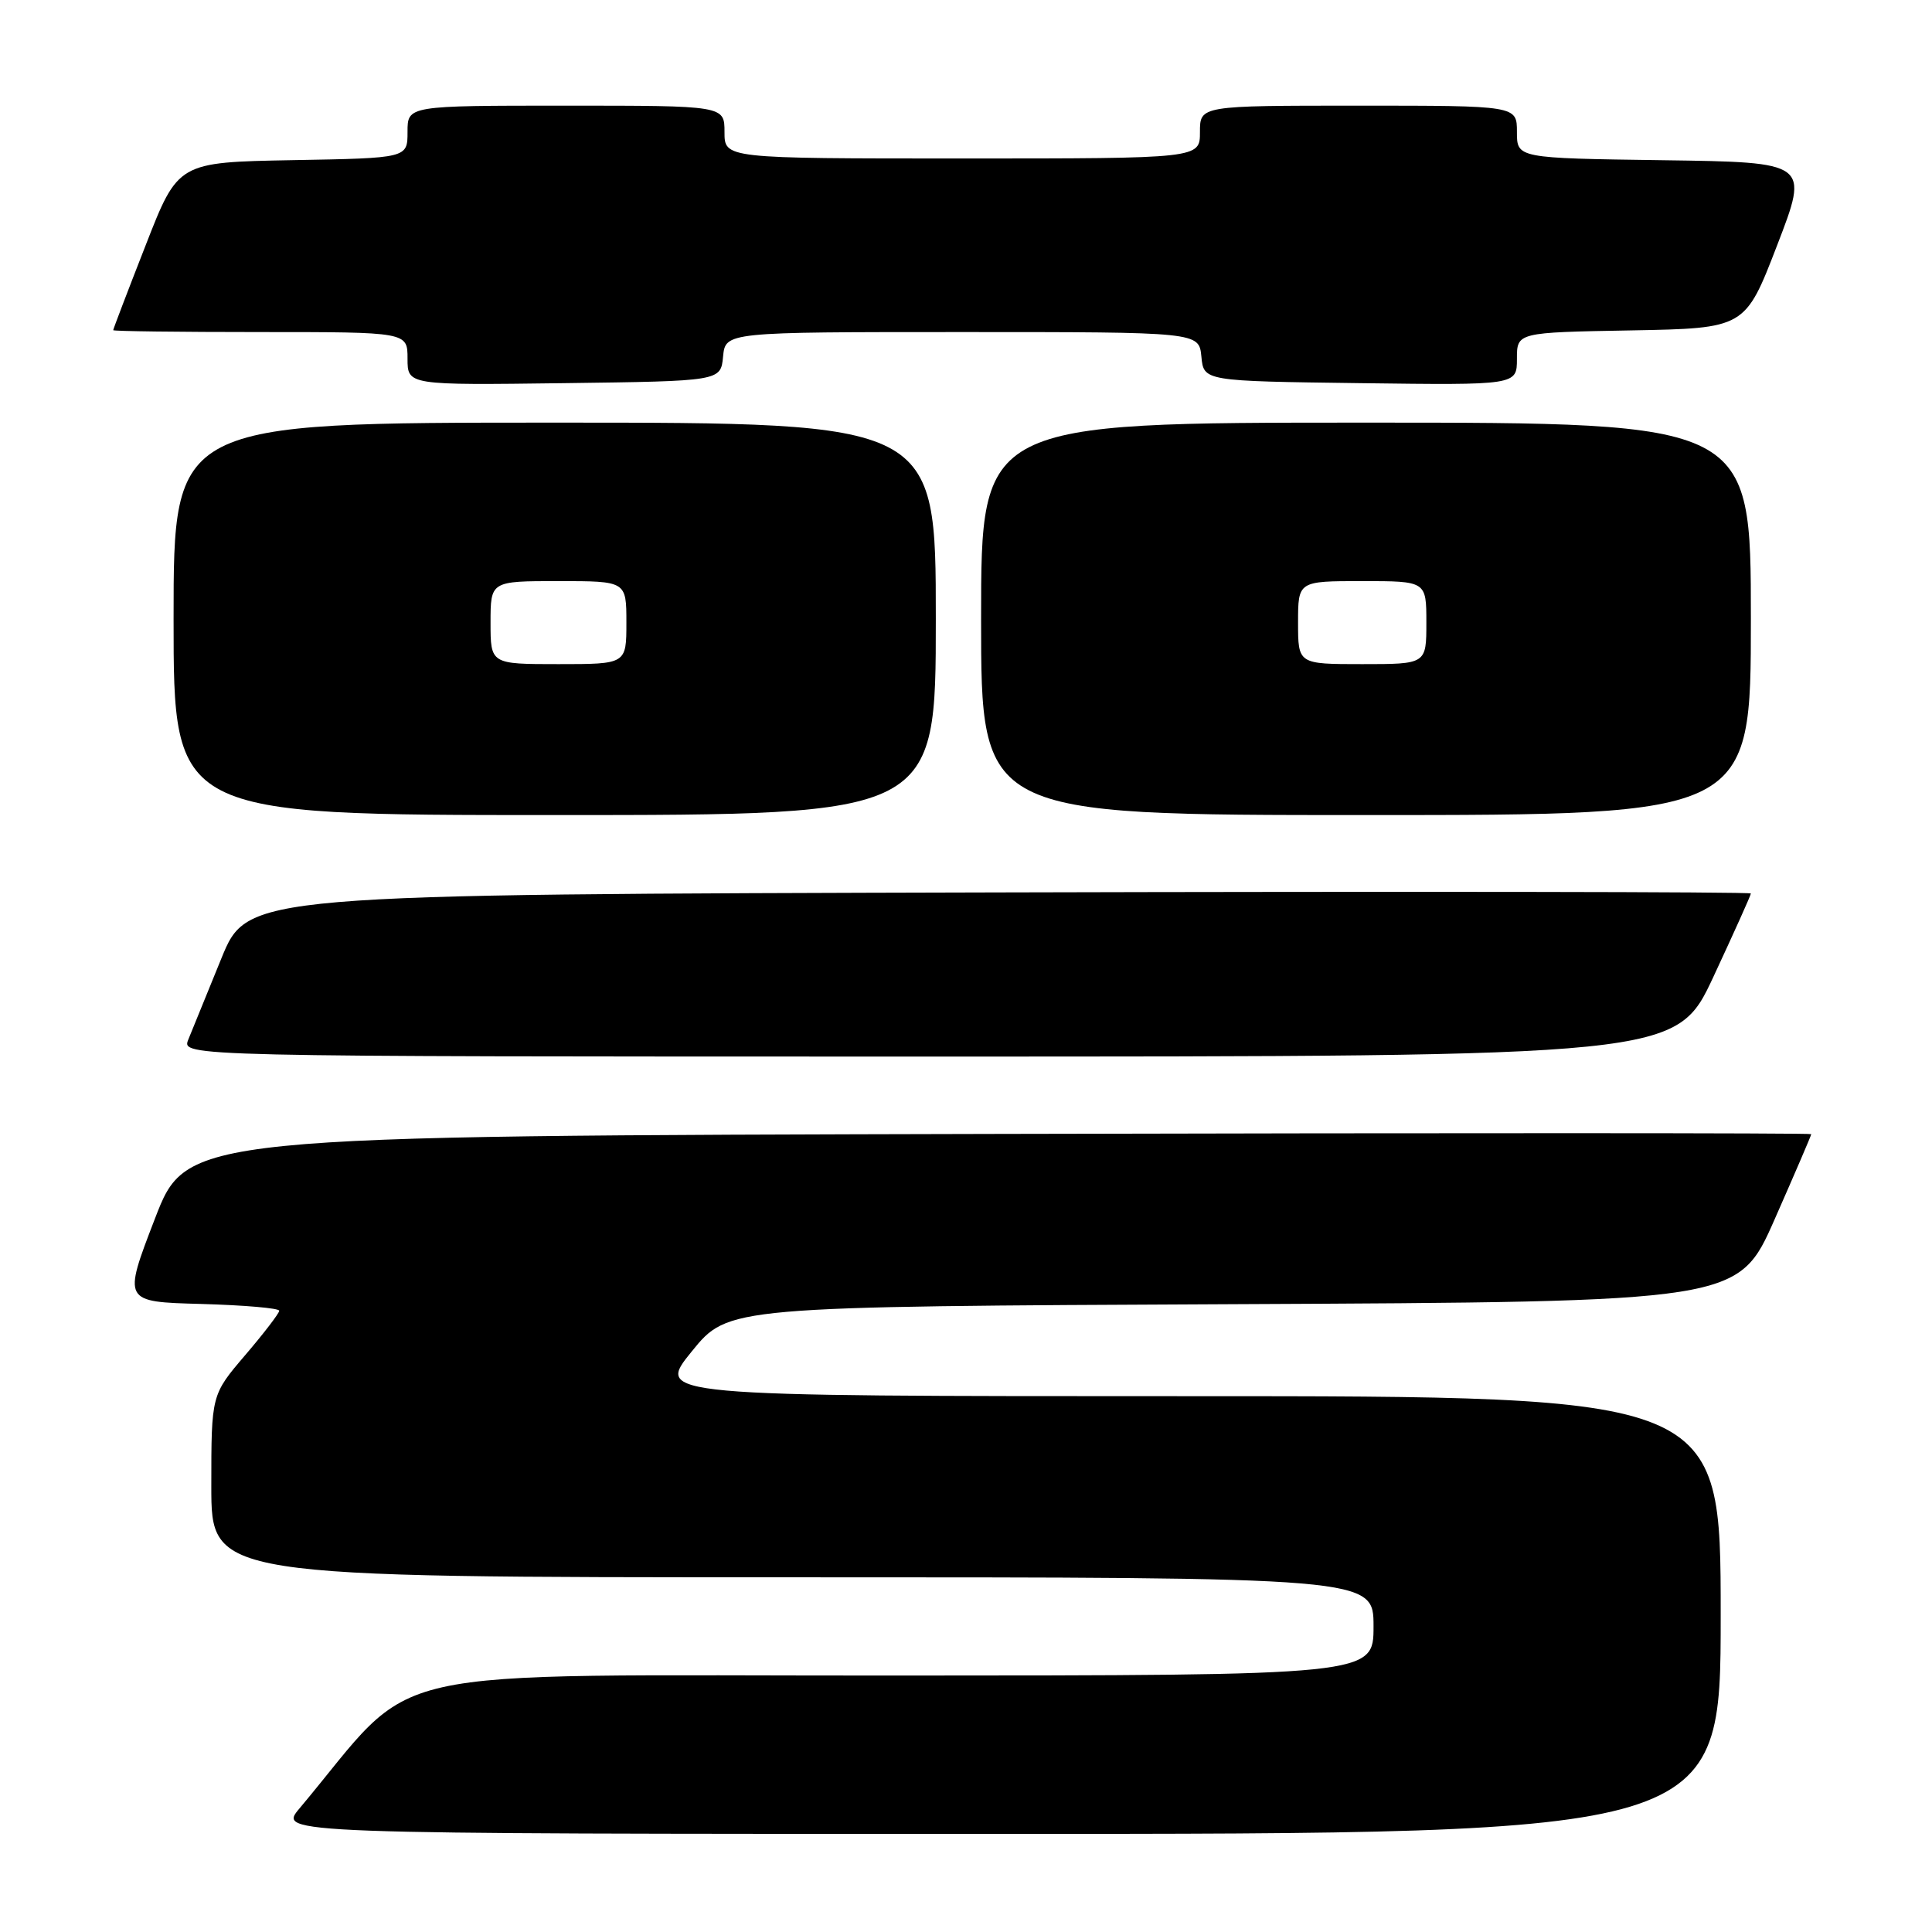 <?xml version="1.0" encoding="UTF-8" standalone="no"?>
<!DOCTYPE svg PUBLIC "-//W3C//DTD SVG 1.1//EN" "http://www.w3.org/Graphics/SVG/1.1/DTD/svg11.dtd" >
<svg xmlns="http://www.w3.org/2000/svg" xmlns:xlink="http://www.w3.org/1999/xlink" version="1.1" viewBox="0 0 256 256">
 <g >
 <path fill="currentColor"
d=" M 228.00 214.00 C 228.00 185.00 228.00 185.00 157.42 185.00 C 86.84 185.00 86.84 185.00 91.67 179.06 C 96.50 173.12 96.50 173.12 163.41 172.81 C 230.33 172.50 230.33 172.50 235.16 161.54 C 237.82 155.51 240.00 150.44 240.00 150.28 C 240.00 150.12 191.57 150.11 132.38 150.25 C 24.76 150.50 24.76 150.50 20.52 161.50 C 16.28 172.50 16.28 172.50 26.64 172.78 C 32.34 172.94 37.00 173.34 37.00 173.68 C 37.00 174.01 34.98 176.65 32.50 179.55 C 28.00 184.82 28.00 184.82 28.00 196.91 C 28.00 209.00 28.00 209.00 105.00 209.00 C 182.00 209.00 182.00 209.00 182.00 215.50 C 182.00 222.00 182.00 222.00 118.25 222.02 C 47.85 222.04 55.95 220.23 39.68 239.63 C 36.85 243.00 36.85 243.00 132.43 243.00 C 228.00 243.00 228.00 243.00 228.00 214.00 Z  M 227.05 129.40 C 229.77 123.56 232.00 118.61 232.00 118.39 C 232.00 118.17 187.18 118.11 132.41 118.25 C 32.81 118.50 32.81 118.50 29.33 127.00 C 27.42 131.68 25.45 136.51 24.95 137.75 C 24.05 140.00 24.05 140.00 123.07 140.00 C 222.10 140.00 222.10 140.00 227.05 129.40 Z  M 124.00 82.00 C 124.00 56.00 124.00 56.00 73.50 56.00 C 23.00 56.00 23.00 56.00 23.00 82.00 C 23.00 108.00 23.00 108.00 73.50 108.00 C 124.00 108.00 124.00 108.00 124.00 82.00 Z  M 232.00 82.00 C 232.00 56.00 232.00 56.00 181.00 56.00 C 130.00 56.00 130.00 56.00 130.00 82.00 C 130.00 108.00 130.00 108.00 181.00 108.00 C 232.00 108.00 232.00 108.00 232.00 82.00 Z  M 95.81 47.25 C 96.13 44.00 96.13 44.00 127.50 44.00 C 158.87 44.00 158.87 44.00 159.19 47.25 C 159.50 50.50 159.50 50.50 180.25 50.77 C 201.00 51.04 201.00 51.04 201.00 47.55 C 201.00 44.05 201.00 44.05 216.12 43.78 C 231.24 43.50 231.24 43.50 235.48 32.50 C 239.72 21.50 239.72 21.50 220.36 21.23 C 201.00 20.96 201.00 20.96 201.00 17.48 C 201.00 14.00 201.00 14.00 180.00 14.00 C 159.00 14.00 159.00 14.00 159.00 17.50 C 159.00 21.00 159.00 21.00 127.50 21.00 C 96.00 21.00 96.00 21.00 96.00 17.50 C 96.00 14.00 96.00 14.00 75.00 14.00 C 54.00 14.00 54.00 14.00 54.00 17.47 C 54.00 20.95 54.00 20.95 38.79 21.22 C 23.59 21.50 23.59 21.50 19.30 32.50 C 16.93 38.55 15.00 43.61 15.00 43.75 C 15.00 43.89 23.77 44.00 34.50 44.00 C 54.00 44.00 54.00 44.00 54.00 47.52 C 54.00 51.04 54.00 51.04 74.75 50.77 C 95.50 50.50 95.50 50.50 95.81 47.25 Z  M 65.00 82.50 C 65.00 77.00 65.00 77.00 74.00 77.00 C 83.00 77.00 83.00 77.00 83.00 82.50 C 83.00 88.00 83.00 88.00 74.00 88.00 C 65.00 88.00 65.00 88.00 65.00 82.50 Z  M 172.00 82.50 C 172.00 77.00 172.00 77.00 180.50 77.00 C 189.00 77.00 189.00 77.00 189.00 82.50 C 189.00 88.00 189.00 88.00 180.50 88.00 C 172.00 88.00 172.00 88.00 172.00 82.50 Z "/>
</g>
</svg>